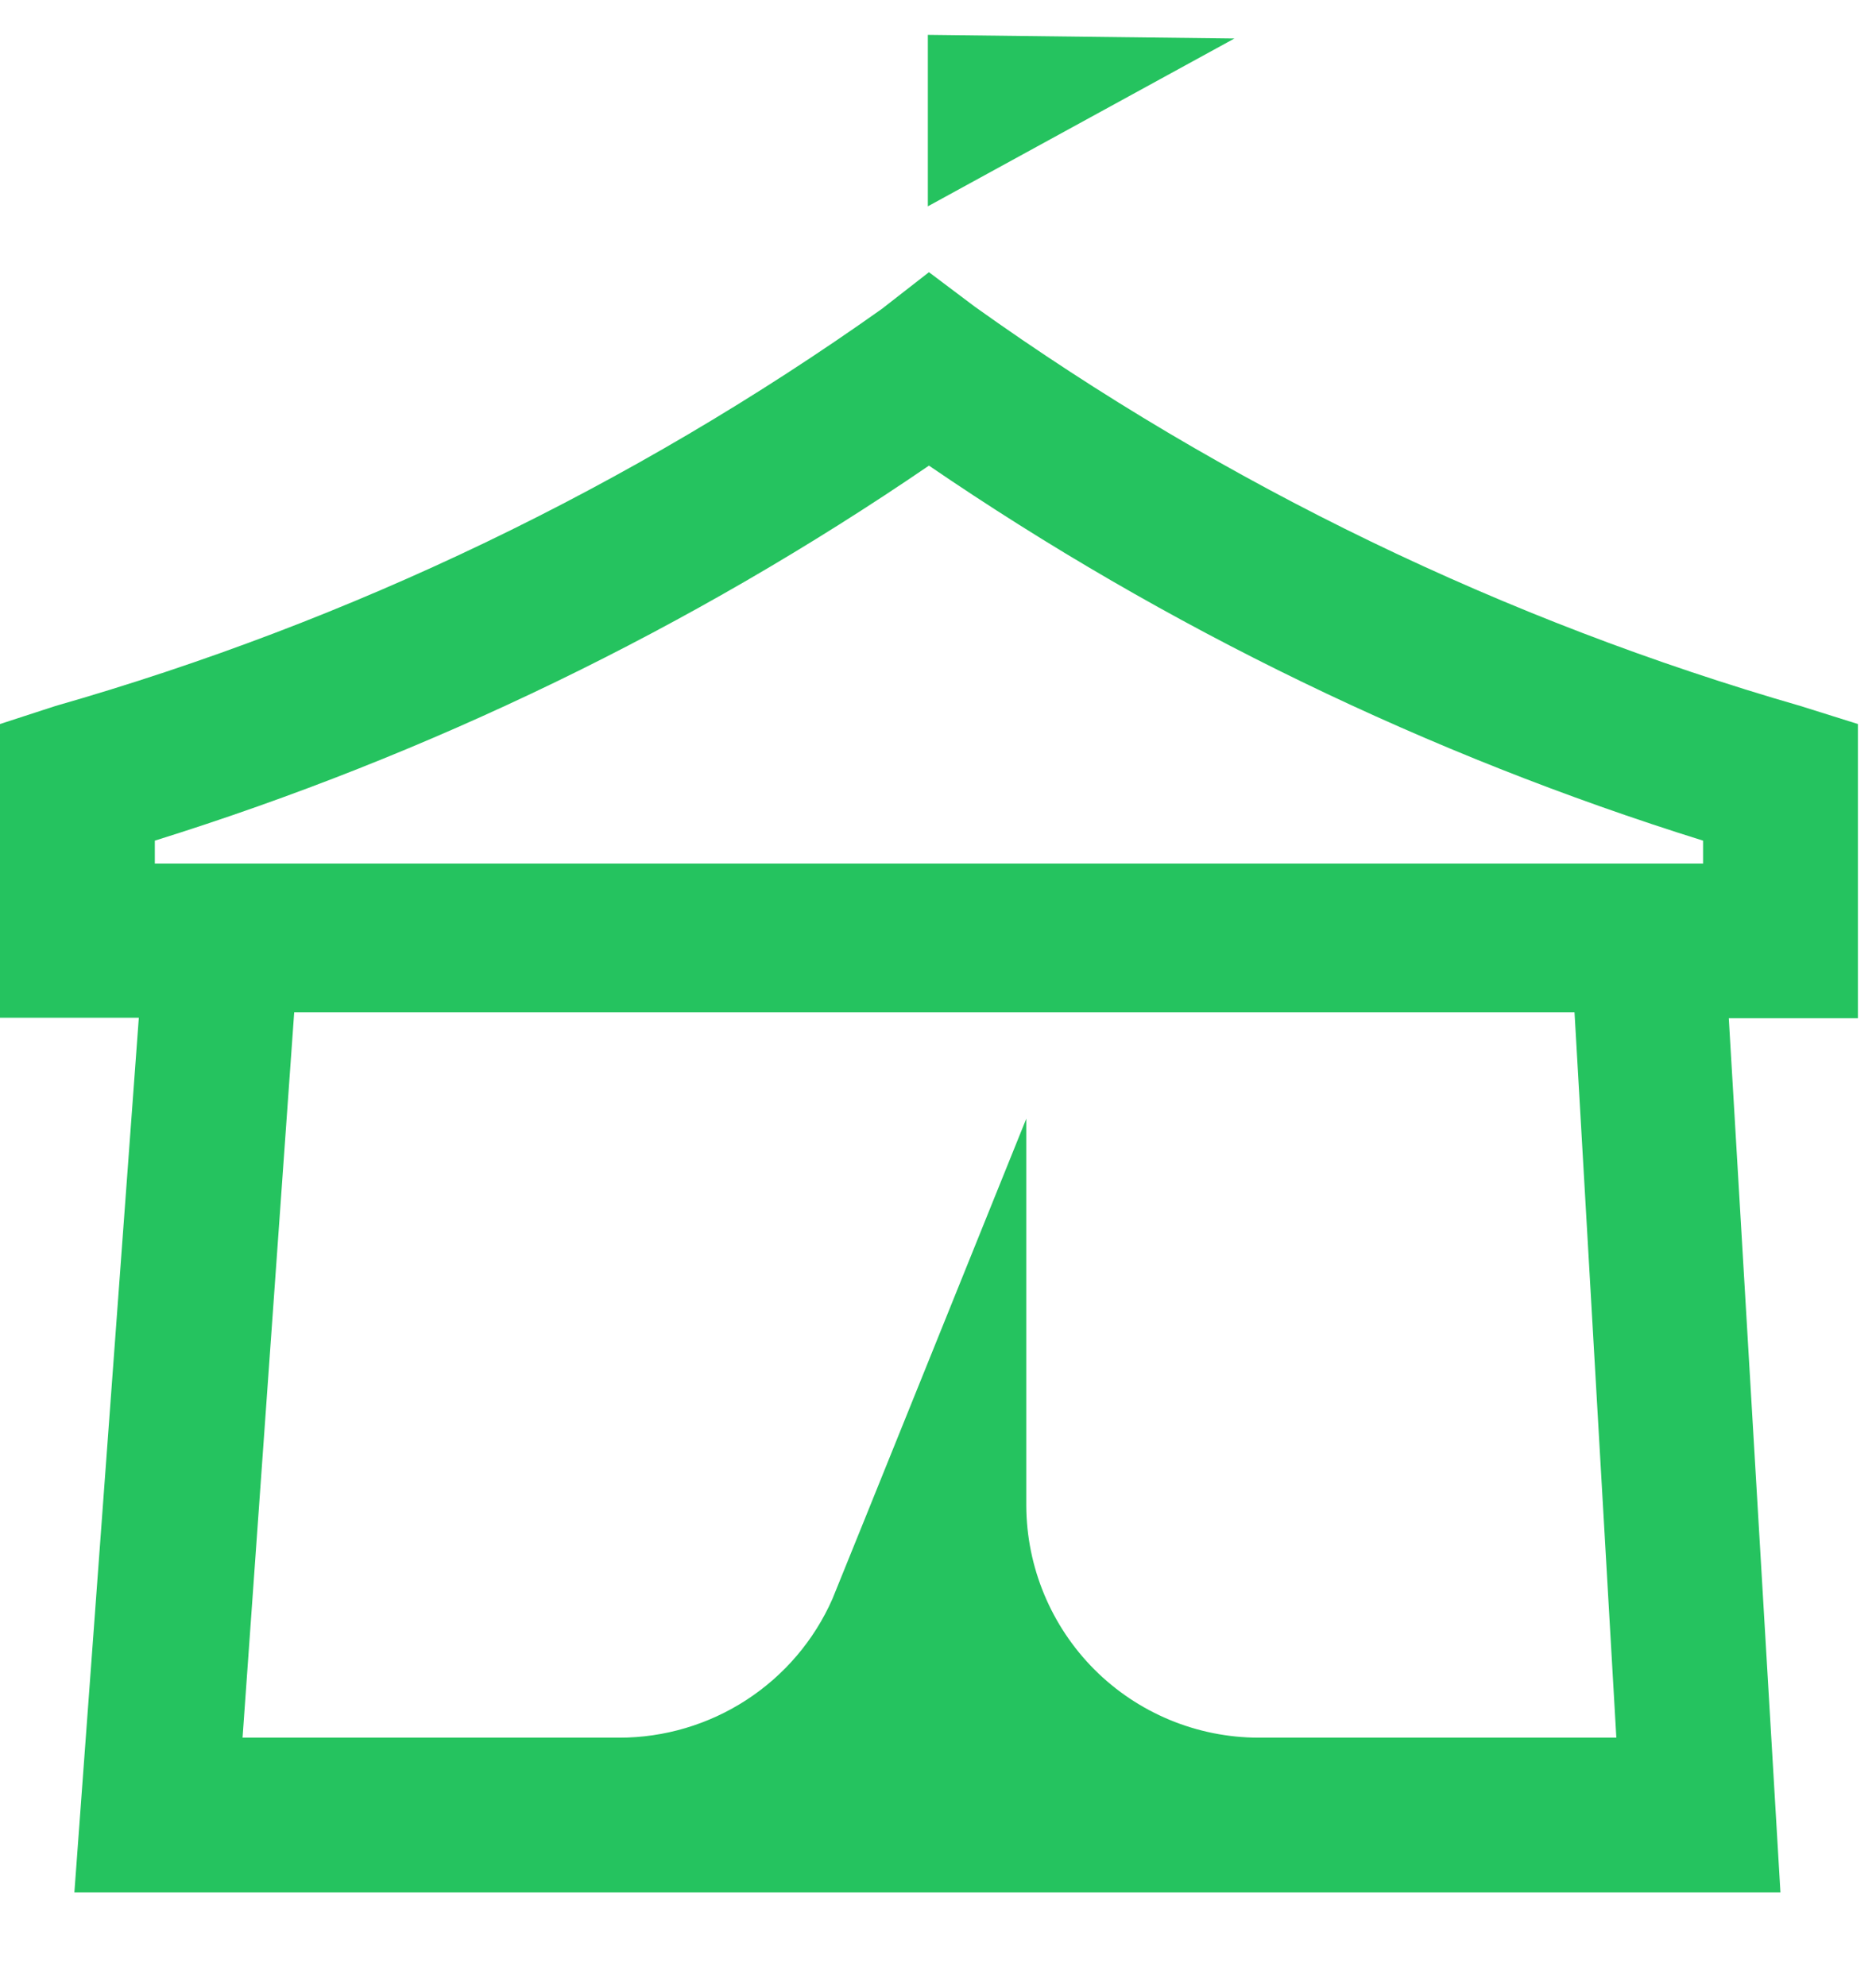 <svg width="17" height="18" viewBox="0 0 17 18" fill="none" xmlns="http://www.w3.org/2000/svg">
<path d="M11.186 0.349L8.408 1.87V0.316L11.186 0.349ZM16.836 6.562L16.317 6.399C13.635 5.625 11.105 4.402 8.834 2.78L8.418 2.467L7.992 2.799C5.717 4.414 3.183 5.631 0.501 6.399L0 6.562V9.224H1.258L0.674 17.152H16.134L15.666 9.228H16.836V6.562ZM1.403 7.619C3.897 6.84 6.261 5.694 8.418 4.22C10.575 5.694 12.939 6.84 15.433 7.619V7.827H1.403V7.619ZM14.647 15.749H11.405C10.847 15.748 10.312 15.526 9.918 15.132C9.524 14.737 9.302 14.203 9.3 13.645V10.139C9.3 10.139 7.562 14.45 7.543 14.492C7.378 14.866 7.107 15.184 6.764 15.407C6.421 15.63 6.021 15.749 5.612 15.749H2.198L2.666 9.175H14.268L14.647 15.749Z" fill="#25C35F"/>
</svg>
